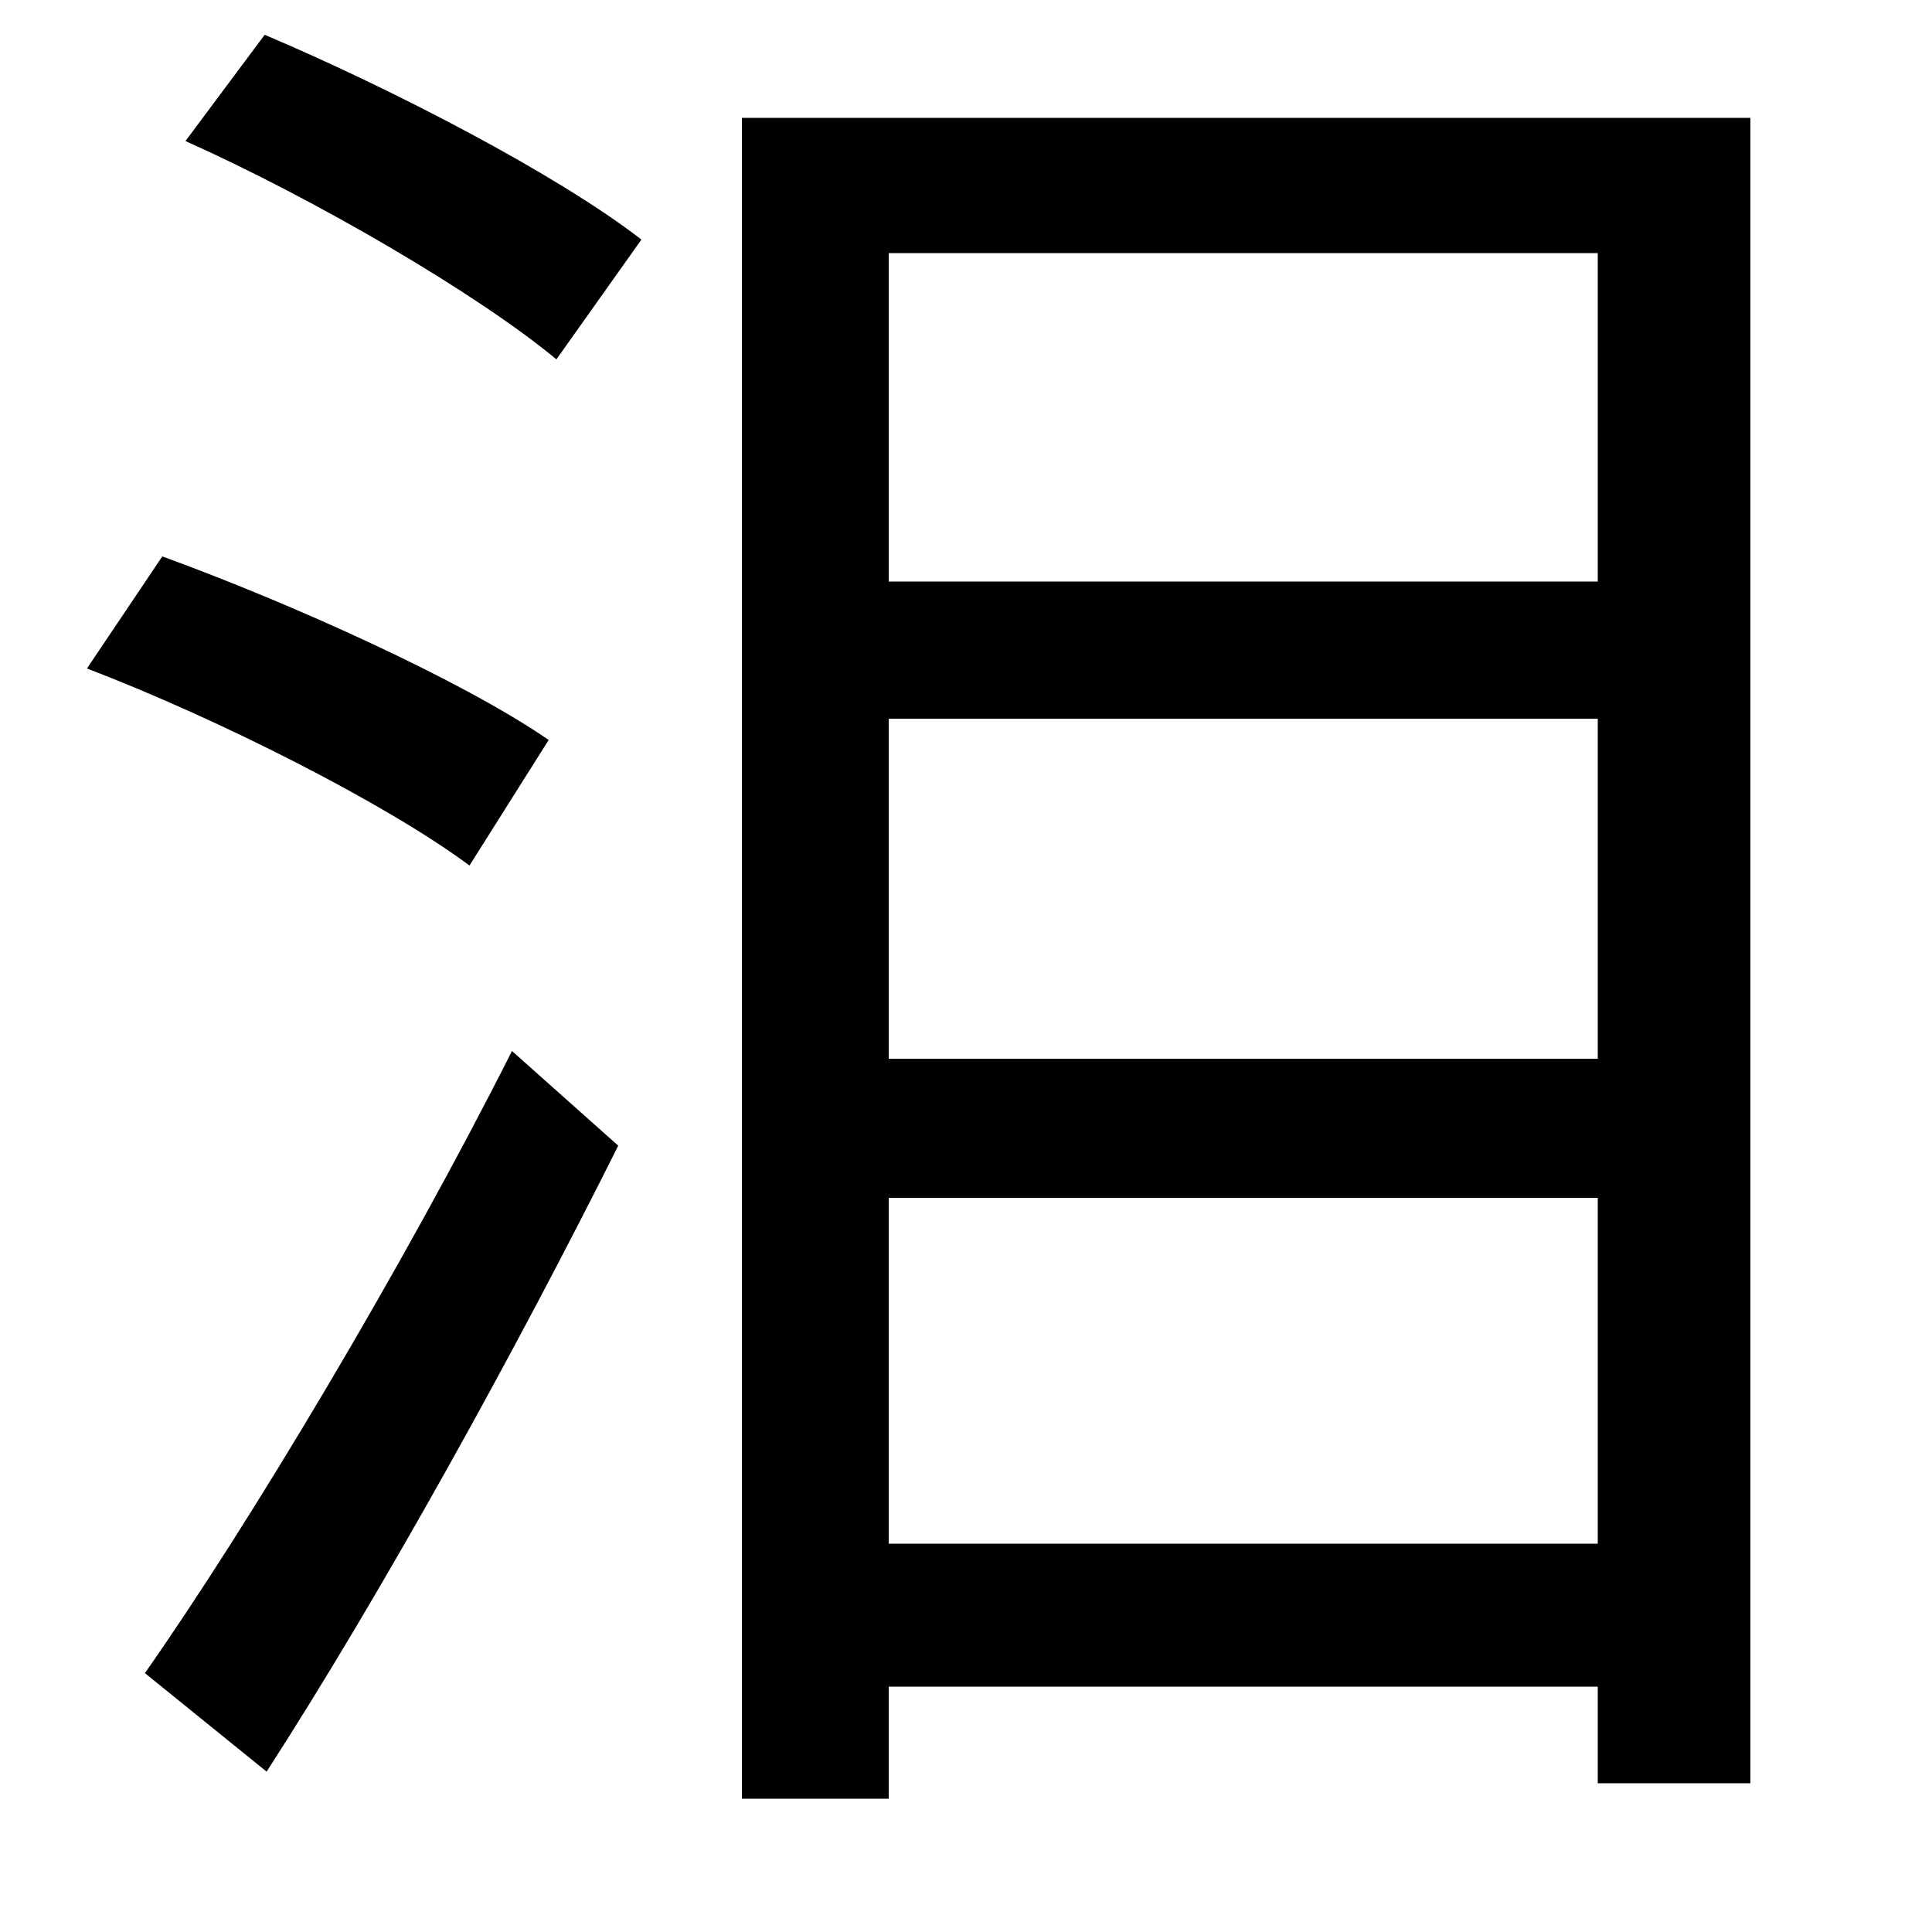 <svg xmlns="http://www.w3.org/2000/svg"
    viewBox="0 0 1000 1000">
  <!--
© 2014-2021 Adobe (http://www.adobe.com/).
Noto is a trademark of Google Inc.
This Font Software is licensed under the SIL Open Font License, Version 1.1. This Font Software is distributed on an "AS IS" BASIS, WITHOUT WARRANTIES OR CONDITIONS OF ANY KIND, either express or implied. See the SIL Open Font License for the specific language, permissions and limitations governing your use of this Font Software.
http://scripts.sil.org/OFL
  -->
<path d="M96 73C163 103 247 152 288 186L332 124C288 90 203 46 137 18ZM45 346C113 372 200 416 243 448L284 383C239 352 150 312 84 288ZM75 866L138 917C198 824 267 699 320 593L265 544C208 657 129 789 75 866ZM460 372L827 372 827 548 460 548ZM460 301L460 131 827 131 827 301ZM460 620L827 620 827 799 460 799ZM384 61L384 931 460 931 460 873 827 873 827 923 906 923 906 61Z"/>
</svg>